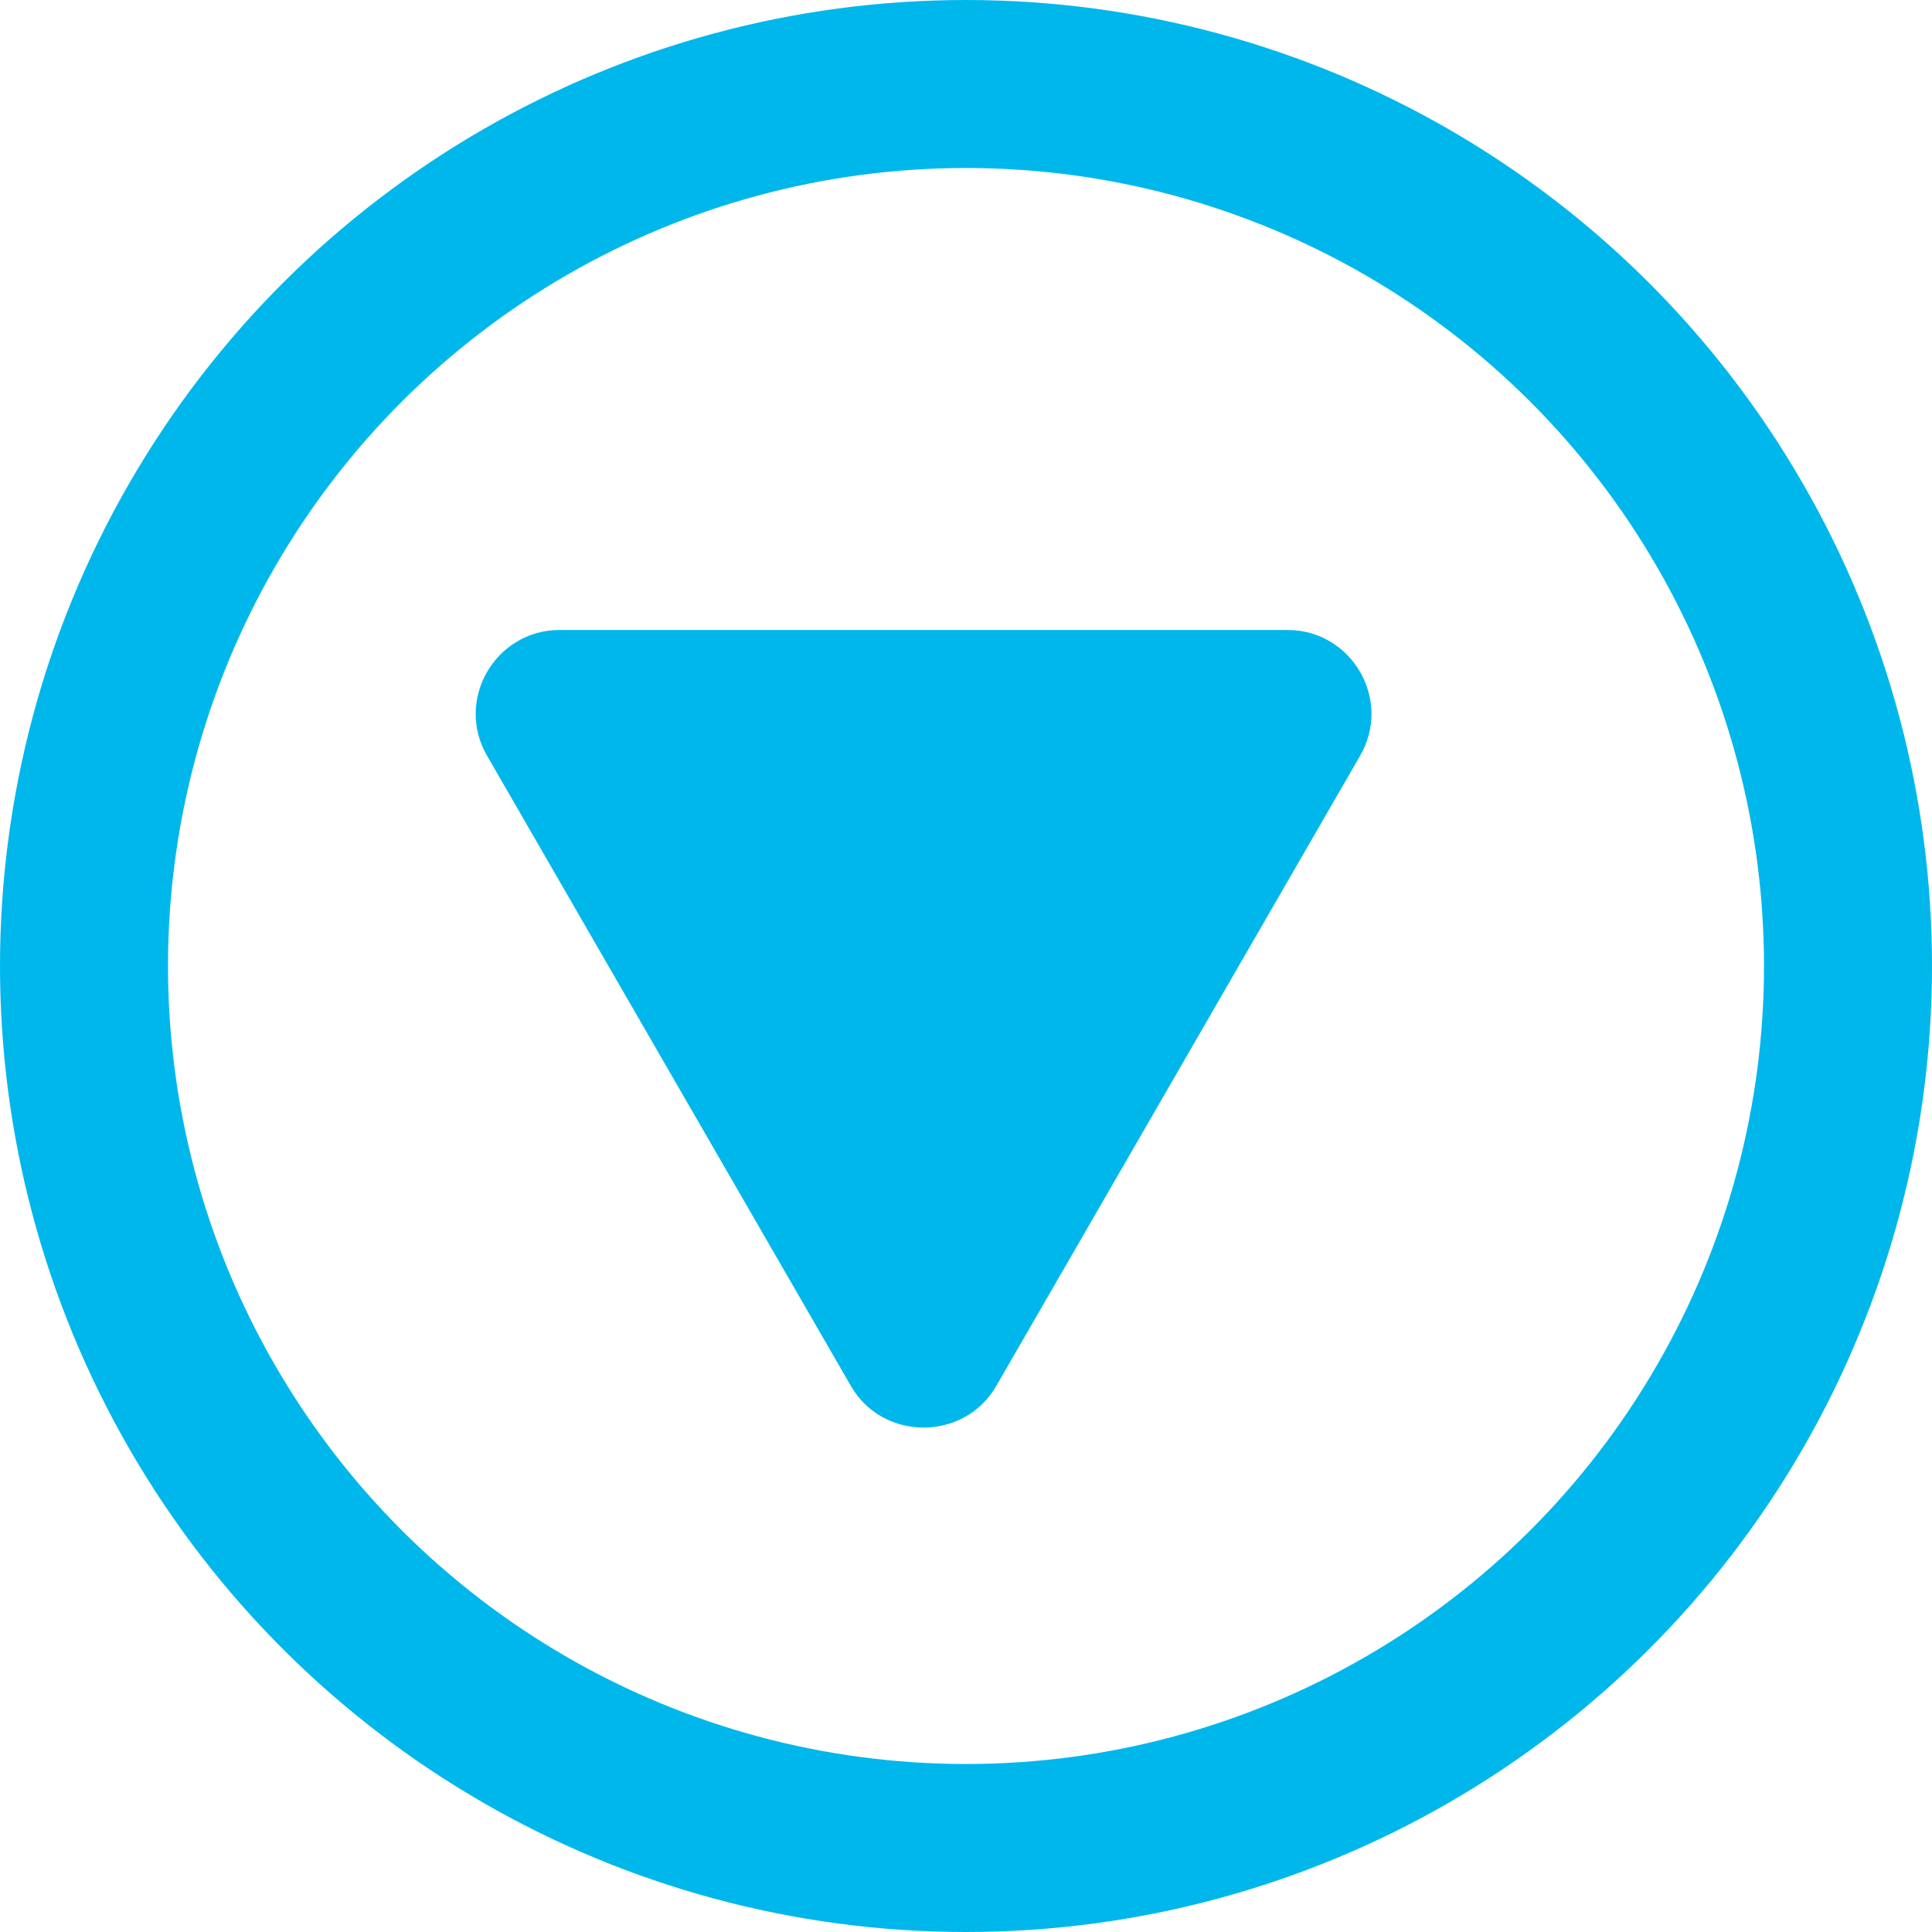 <svg width="23" height="23" viewBox="0 0 23 23" fill="none" xmlns="http://www.w3.org/2000/svg" xmlns:xlink="http://www.w3.org/1999/xlink">
	<desc>
			Created with Pixso.
	</desc>
	<defs/>
	<circle id="Ellipse 94" r="10.5" transform="matrix(-4.37114e-08 1 -1 -4.37114e-08 11.5 11.5)" stroke="#00B7EC" stroke-opacity="1" stroke-width="2"/>
	<path id="Polygon 158" d="M11.86 16.5L16.19 9C16.58 8.33 16.09 7.5 15.33 7.5L6.66 7.5C5.9 7.5 5.41 8.33 5.8 9L10.13 16.5C10.51 17.16 11.48 17.16 11.86 16.5Z" fill="#00B7EC" fill-opacity="1" fill-rule="evenodd"/>
</svg>
